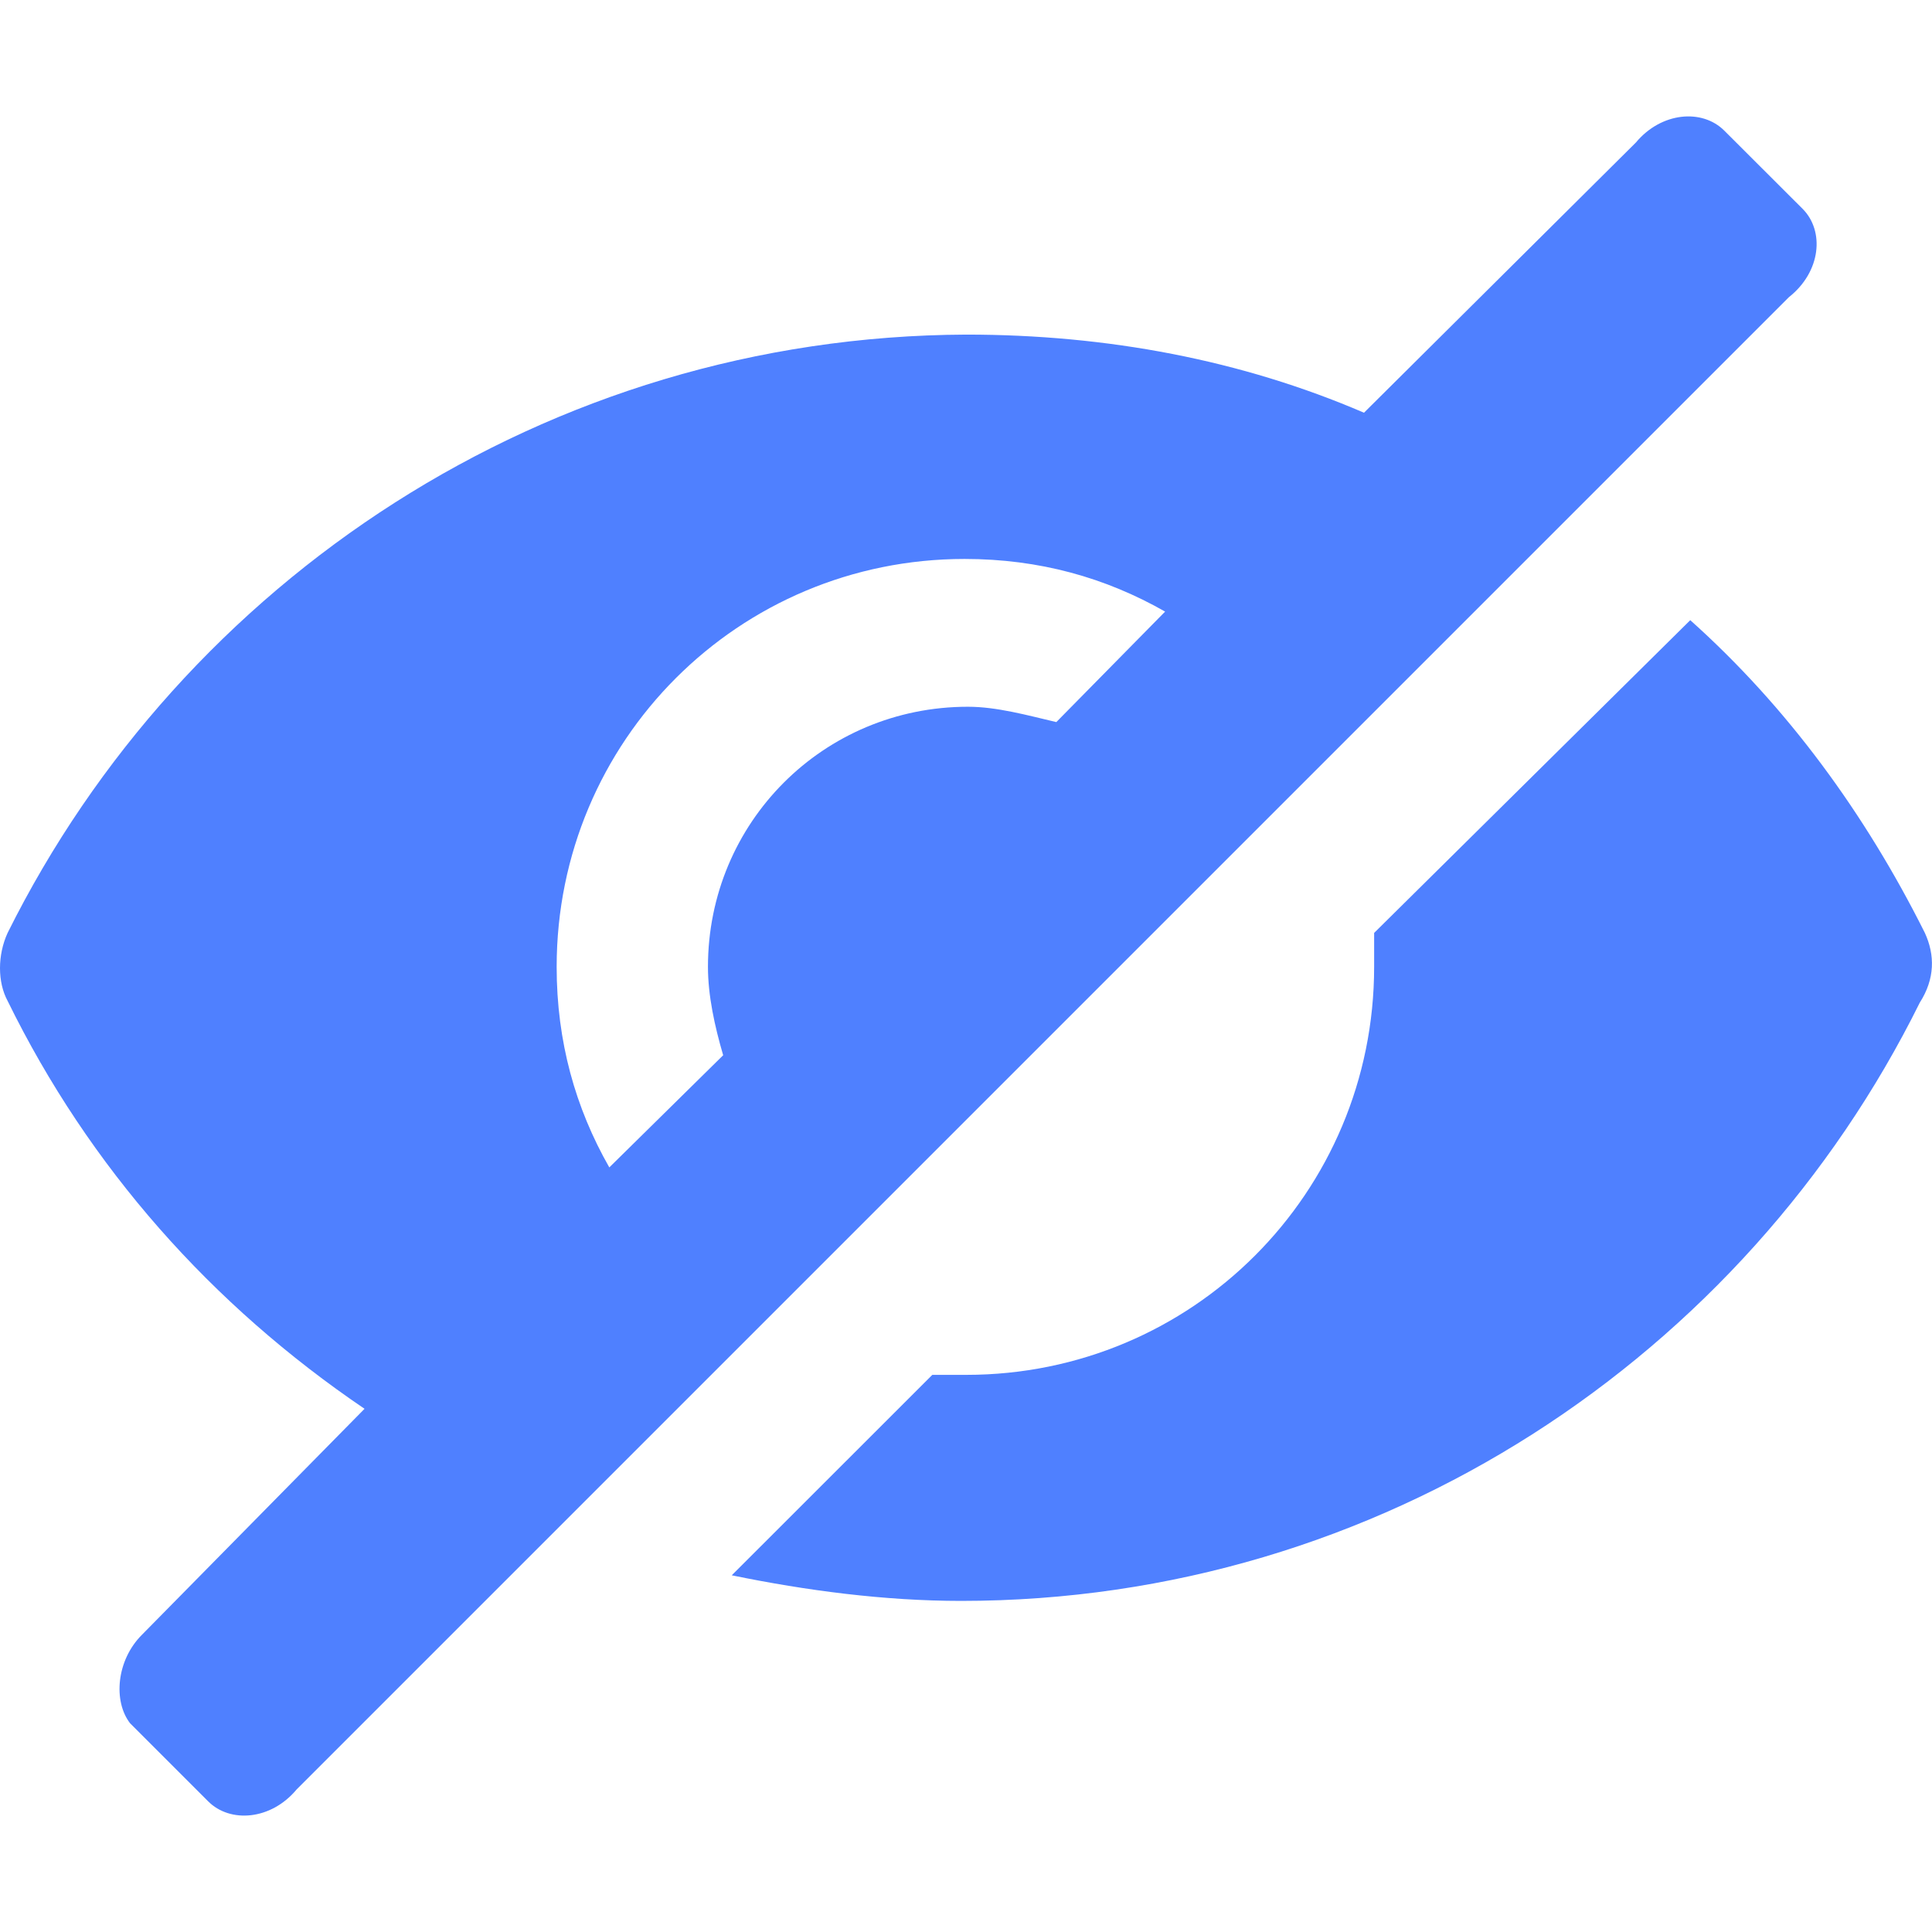 <svg width="16" height="16" viewBox="0 0 16 16" fill="none" xmlns="http://www.w3.org/2000/svg">
<path d="M14.928 1.729L14.28 1.082C14.097 0.899 13.759 0.927 13.548 1.18L11.296 3.418C10.283 2.982 9.171 2.771 8.002 2.771C4.525 2.785 1.513 4.812 0.063 7.726C-0.021 7.909 -0.021 8.134 0.063 8.289C0.739 9.668 1.752 10.808 3.019 11.667L1.175 13.539C0.964 13.75 0.936 14.088 1.077 14.271L1.724 14.918C1.907 15.101 2.245 15.073 2.456 14.82L14.815 2.461C15.082 2.25 15.111 1.912 14.928 1.729ZM8.748 5.98C8.509 5.924 8.256 5.853 8.016 5.853C6.82 5.853 5.863 6.811 5.863 8.007C5.863 8.246 5.919 8.5 5.989 8.739L5.046 9.668C4.765 9.175 4.61 8.626 4.61 8.007C4.61 6.135 6.116 4.629 7.988 4.629C8.608 4.629 9.156 4.784 9.649 5.065L8.748 5.98Z" fill="#4F80FF"/>
<path d="M15.941 7.726C15.448 6.74 14.801 5.854 13.998 5.136L11.38 7.726V8.007C11.38 9.879 9.874 11.386 8.002 11.386H7.721L6.06 13.046C6.679 13.173 7.326 13.258 7.96 13.258C11.437 13.258 14.449 11.231 15.899 8.303C16.025 8.106 16.025 7.909 15.941 7.726Z" fill="#4F80FF"/>
</svg>

